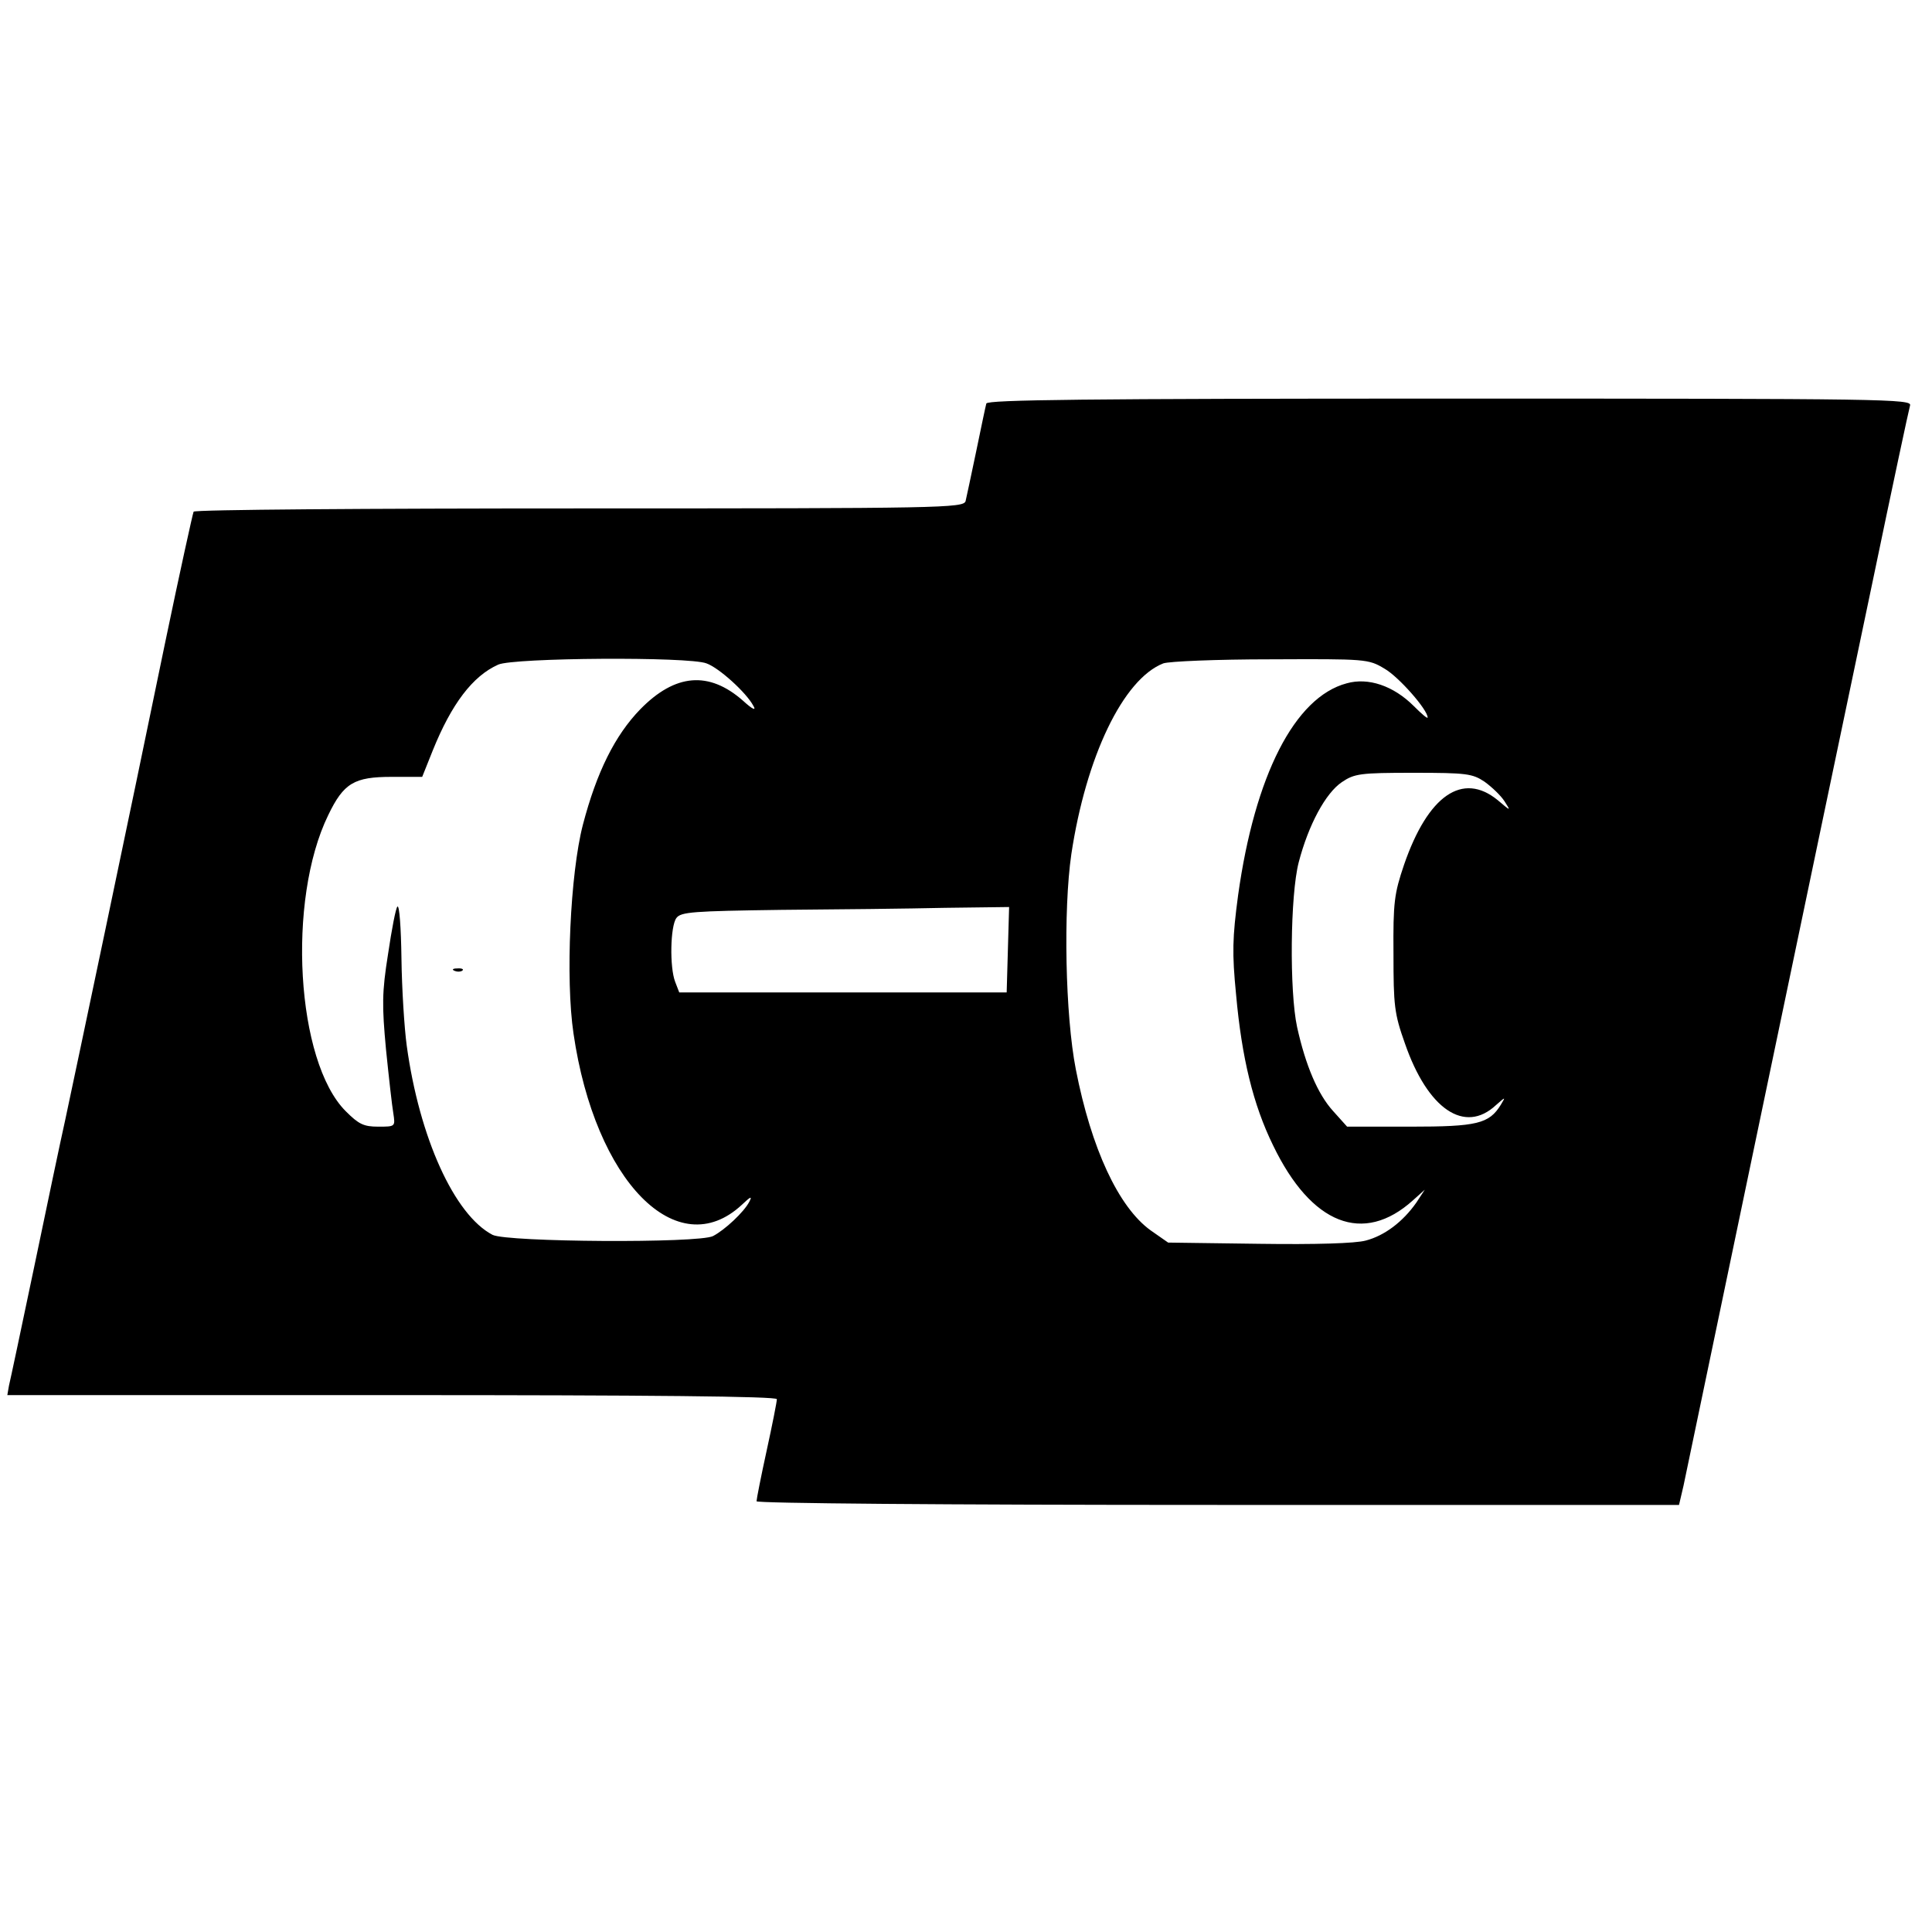 <?xml version="1.0" standalone="no"?>
<!DOCTYPE svg PUBLIC "-//W3C//DTD SVG 20010904//EN"
 "http://www.w3.org/TR/2001/REC-SVG-20010904/DTD/svg10.dtd">
<svg version="1.0" xmlns="http://www.w3.org/2000/svg"
 width="475pt" height="475pt" viewBox="0 0 475 475"
 preserveAspectRatio="xMidYMid meet">
<g transform="translate(0,475) scale(0.1,-0.1)"
fill="#000000" stroke="none">
<path d="M2425 3758 c-2 -7 -13 -60 -25 -118 -12 -58 -24 -113 -26 -122 -5
-17 -59 -18 -949 -18 -519 0 -946 -3 -949 -8 -2 -4 -34 -149 -70 -322 -86
-418 -222 -1063 -246 -1175 -11 -49 -45 -211 -76 -360 -31 -148 -59 -280 -62
-292 l-4 -23 946 0 c634 0 946 -3 946 -10 0 -6 -11 -62 -25 -126 -14 -64 -25
-120 -25 -125 0 -5 450 -9 1134 -9 l1134 0 11 47 c12 58 345 1652 466 2228 47
226 88 418 91 428 5 16 -53 17 -1131 17 -900 0 -1136 -3 -1140 -12z m-688
-639 c31 -11 98 -72 115 -104 8 -13 -1 -10 -25 12 -84 74 -167 67 -253 -21
-62 -64 -107 -154 -141 -284 -31 -120 -43 -379 -23 -513 53 -364 255 -569 414
-421 22 21 26 22 18 7 -13 -25 -60 -69 -89 -84 -35 -18 -506 -15 -542 3 -94
49 -180 239 -211 465 -6 44 -12 140 -13 215 -1 74 -5 132 -10 127 -4 -4 -14
-56 -23 -117 -15 -94 -15 -126 -5 -234 7 -69 15 -140 18 -157 5 -33 5 -33 -37
-33 -36 0 -48 6 -80 38 -122 122 -145 519 -43 728 38 79 64 94 156 94 l75 0
26 65 c46 114 98 183 161 211 38 17 469 20 512 3z m1667 -13 c35 -20 106 -101
106 -120 0 -4 -15 9 -34 28 -50 50 -112 71 -165 56 -128 -34 -226 -227 -267
-521 -14 -105 -15 -142 -5 -244 14 -156 42 -271 91 -371 94 -195 222 -245 344
-135 l29 26 -21 -32 c-33 -47 -78 -81 -124 -93 -25 -7 -123 -10 -263 -8 l-223
3 -43 30 c-79 57 -146 201 -184 396 -26 133 -31 391 -11 529 36 239 127 430
226 469 14 5 131 10 264 10 235 1 240 1 280 -23z m246 -278 c18 -13 40 -34 49
-48 16 -25 16 -25 -17 3 -86 70 -171 12 -230 -159 -24 -71 -27 -92 -26 -219 0
-127 2 -147 28 -220 56 -162 147 -224 224 -152 24 21 24 21 12 1 -29 -47 -58
-54 -223 -54 l-155 0 -35 39 c-37 41 -67 111 -88 206 -19 88 -17 324 4 405 24
92 66 170 106 197 31 21 45 23 176 23 131 0 145 -2 175 -22z m-1172 -413 l-3
-105 -403 0 -402 0 -10 26 c-14 36 -12 137 3 157 11 15 41 17 257 20 135 1
316 3 403 5 l158 2 -3 -105z"/>
<path d="M1118 2363 c7 -3 16 -2 19 1 4 3 -2 6 -13 5 -11 0 -14 -3 -6 -6z"/>
</g>
</svg>
